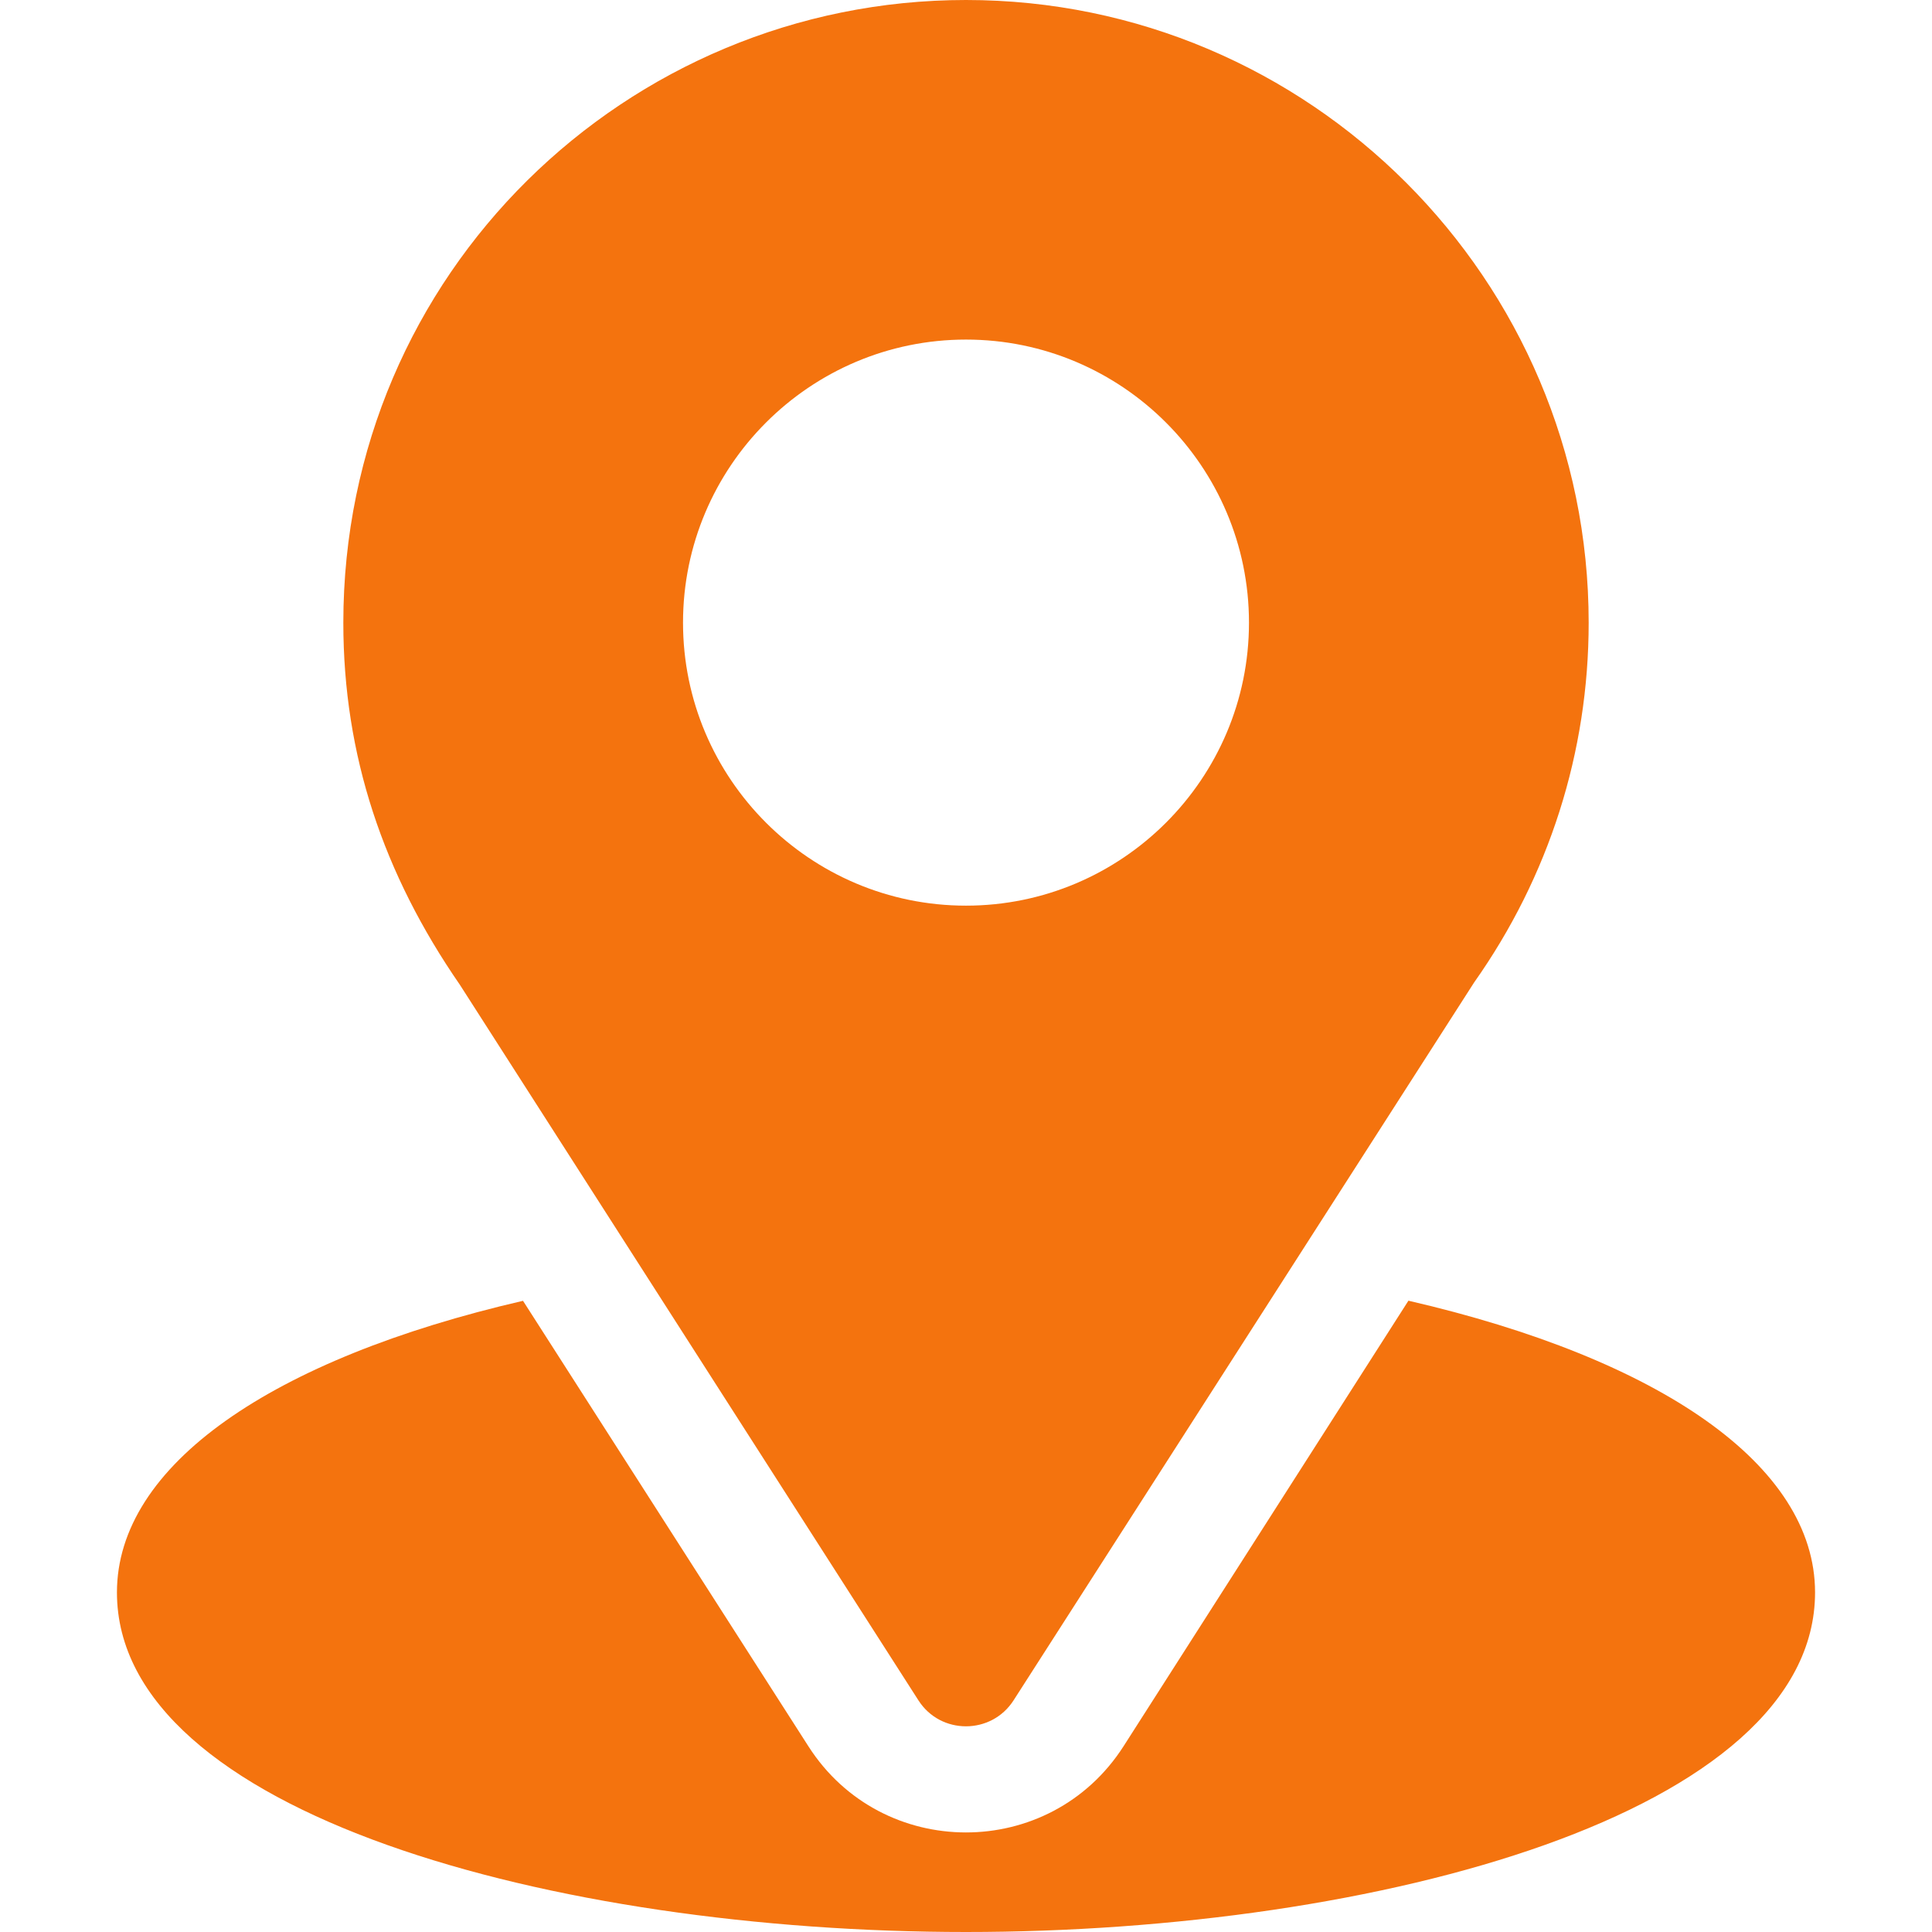 <svg width="17" height="17" viewBox="0 0 17 17" fill="none" xmlns="http://www.w3.org/2000/svg">
<path d="M8.5 0C5.513 0 3.021 2.406 3.021 5.479C3.021 6.647 3.373 7.69 4.047 8.666L8.081 14.961C8.276 15.267 8.724 15.266 8.919 14.961L12.971 8.645C13.63 7.712 13.979 6.618 13.979 5.479C13.979 2.458 11.521 0 8.5 0ZM8.5 7.969C7.127 7.969 6.01 6.852 6.01 5.479C6.01 4.105 7.127 2.988 8.5 2.988C9.873 2.988 10.99 4.105 10.99 5.479C10.99 6.852 9.873 7.969 8.5 7.969Z" fill="#F4730E"/>
<path d="M12.393 11.445L9.886 15.366C9.237 16.378 7.76 16.375 7.114 15.367L4.602 11.446C2.392 11.957 1.029 12.893 1.029 14.012C1.029 15.953 4.878 17 8.5 17C12.121 17 15.971 15.953 15.971 14.012C15.971 12.892 14.606 11.956 12.393 11.445Z" fill="#F4730E"/>
</svg>
